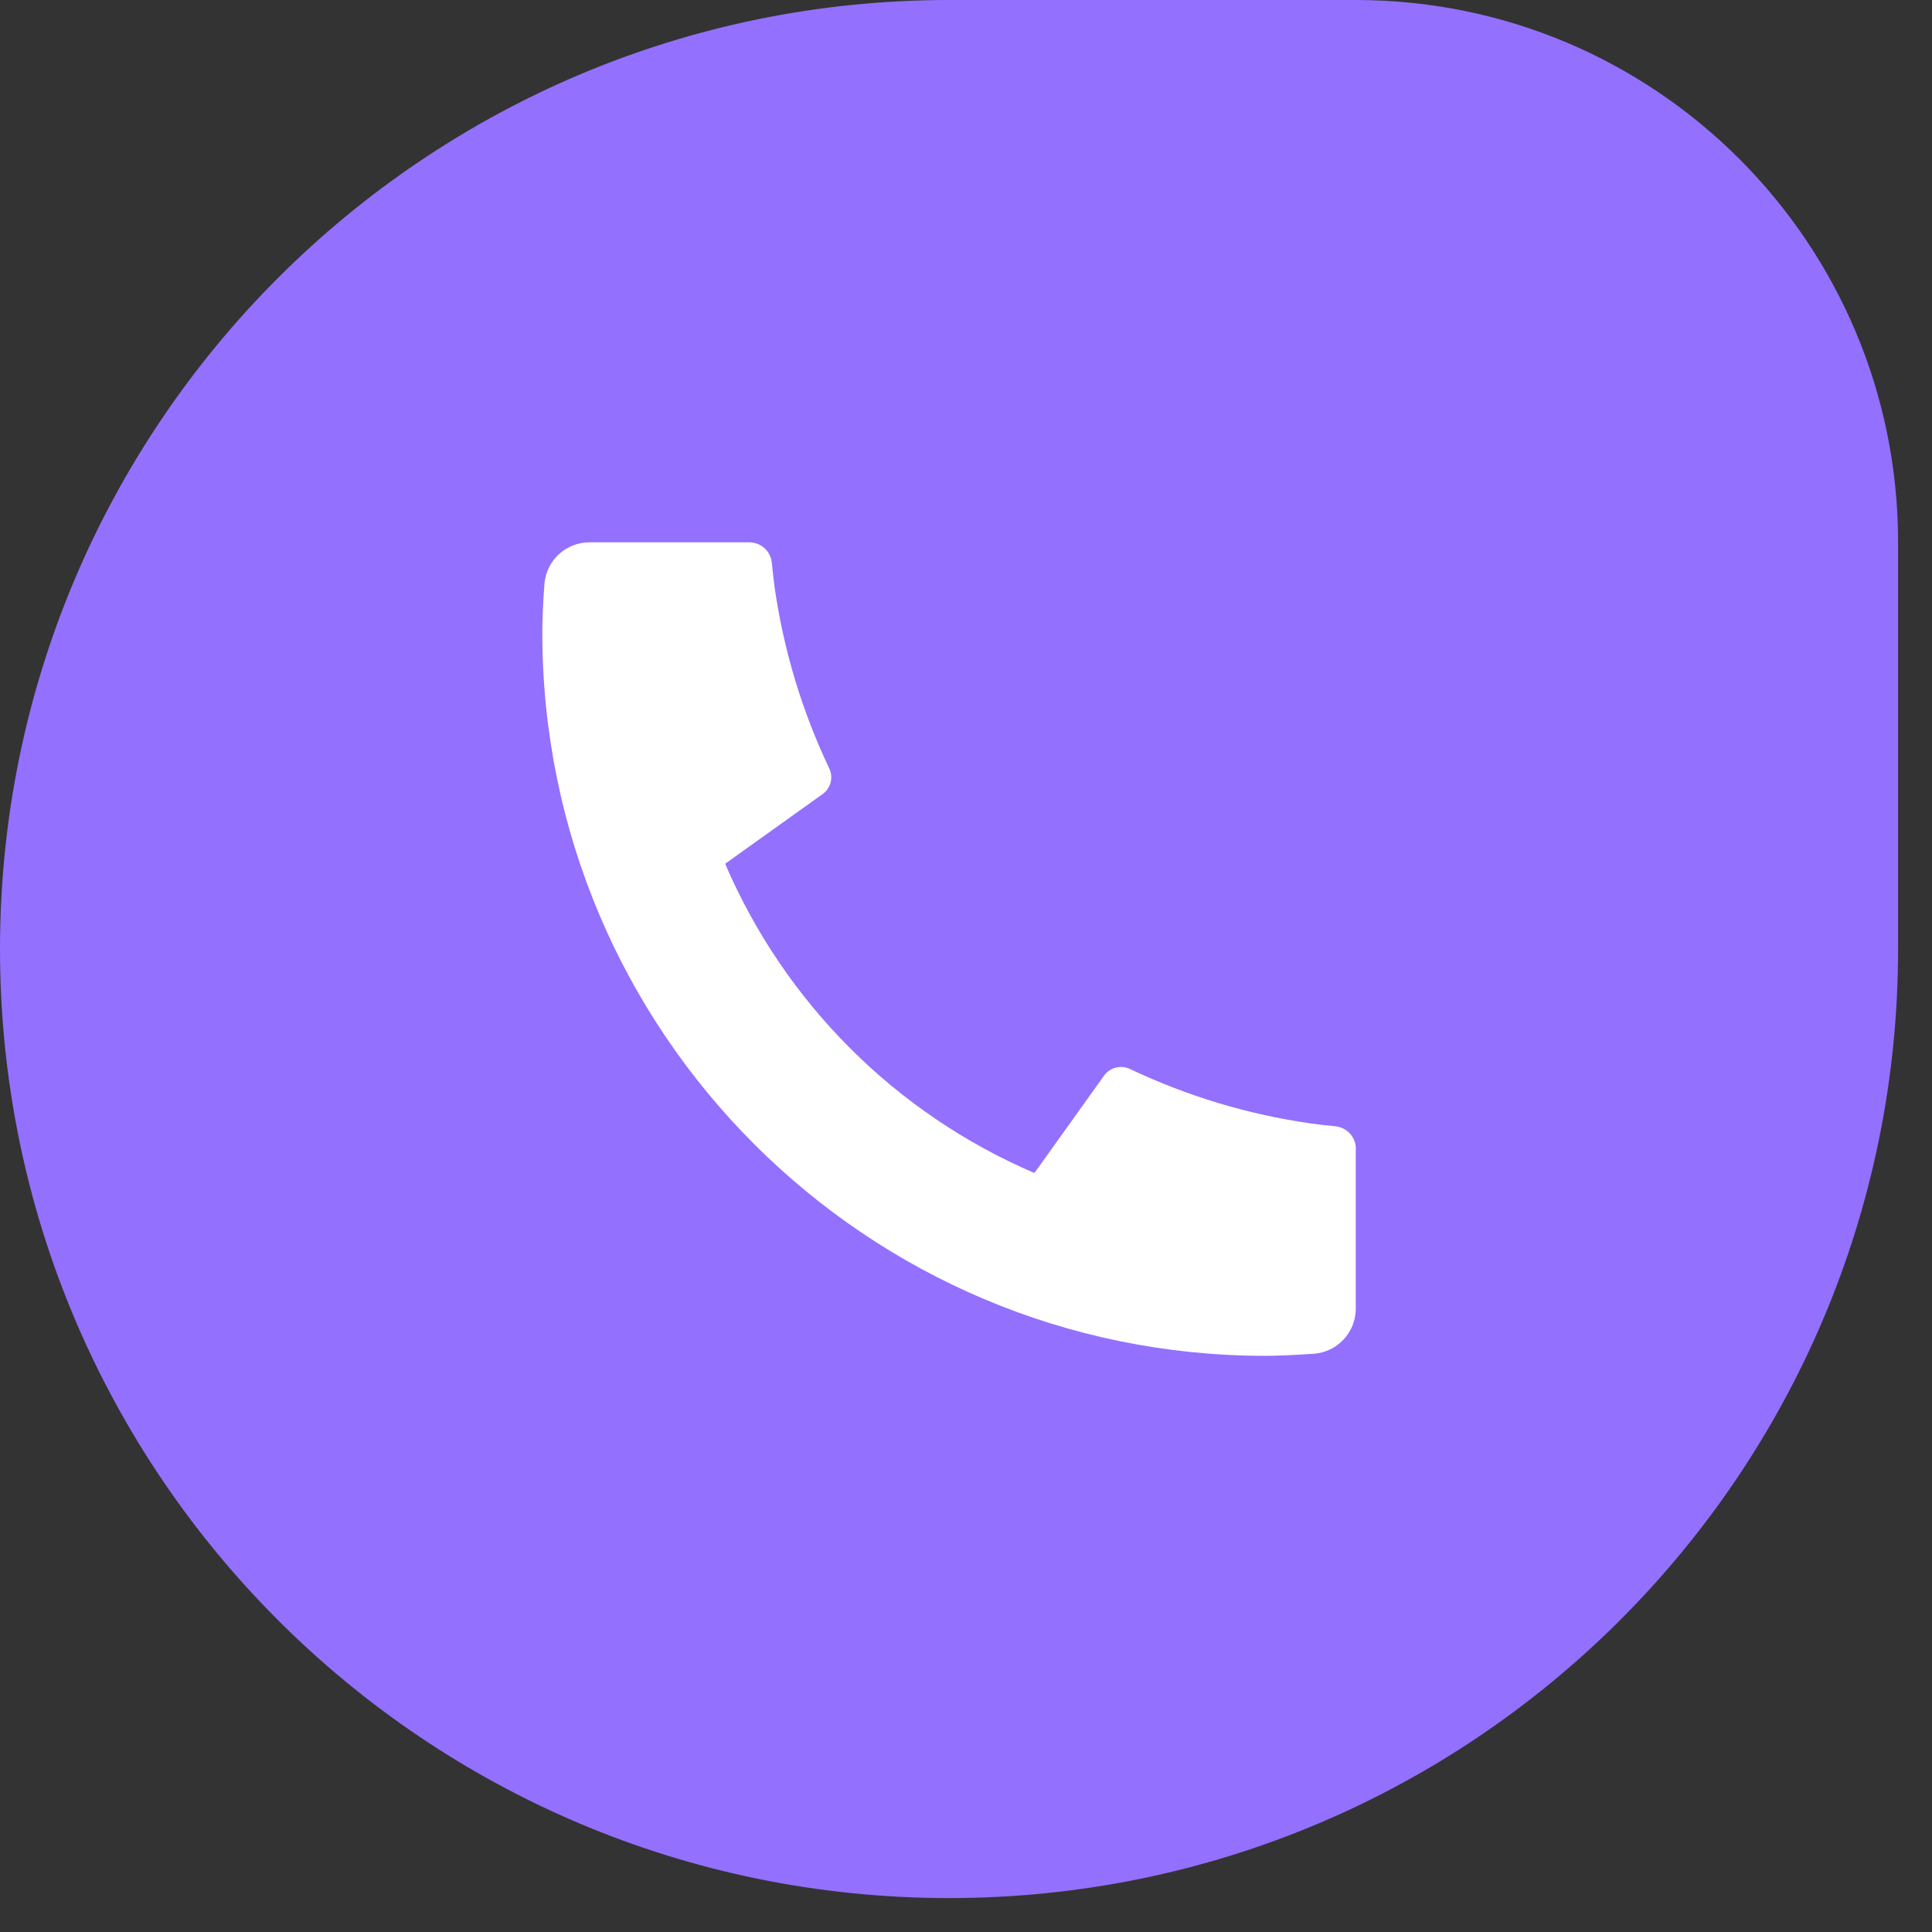 <svg width="27" height="27" viewBox="0 0 27 27" fill="none" xmlns="http://www.w3.org/2000/svg">
<rect x="0" y="0" width="27" height="27" fill="#333333" stroke="none"/>
<path d="M0 13.263C0 5.938 5.938 0 13.263 0H18.947C23.133 0 26.526 3.393 26.526 7.579V13.263C26.526 20.588 20.588 26.526 13.263 26.526C5.938 26.526 0 20.588 0 13.263Z" fill="#9370FE"/>
<path d="M18.947 16.055V18.288C18.947 18.448 18.887 18.602 18.778 18.719C18.669 18.836 18.52 18.907 18.36 18.919C18.084 18.937 17.858 18.948 17.684 18.948C12.103 18.948 7.579 14.424 7.579 8.842C7.579 8.668 7.588 8.442 7.608 8.166C7.619 8.007 7.69 7.858 7.807 7.749C7.924 7.64 8.078 7.579 8.238 7.579H10.472C10.55 7.579 10.626 7.608 10.684 7.661C10.742 7.713 10.778 7.785 10.786 7.863C10.801 8.009 10.814 8.124 10.826 8.212C10.952 9.088 11.209 9.94 11.589 10.739C11.649 10.865 11.61 11.016 11.497 11.097L10.134 12.071C10.967 14.013 12.514 15.56 14.456 16.393L15.429 15.033C15.469 14.977 15.527 14.938 15.593 14.92C15.659 14.903 15.729 14.91 15.791 14.939C16.59 15.318 17.441 15.575 18.317 15.7C18.405 15.713 18.52 15.726 18.664 15.74C18.742 15.748 18.814 15.785 18.867 15.843C18.919 15.901 18.948 15.977 18.948 16.055H18.947Z" fill="white"/>
</svg>
